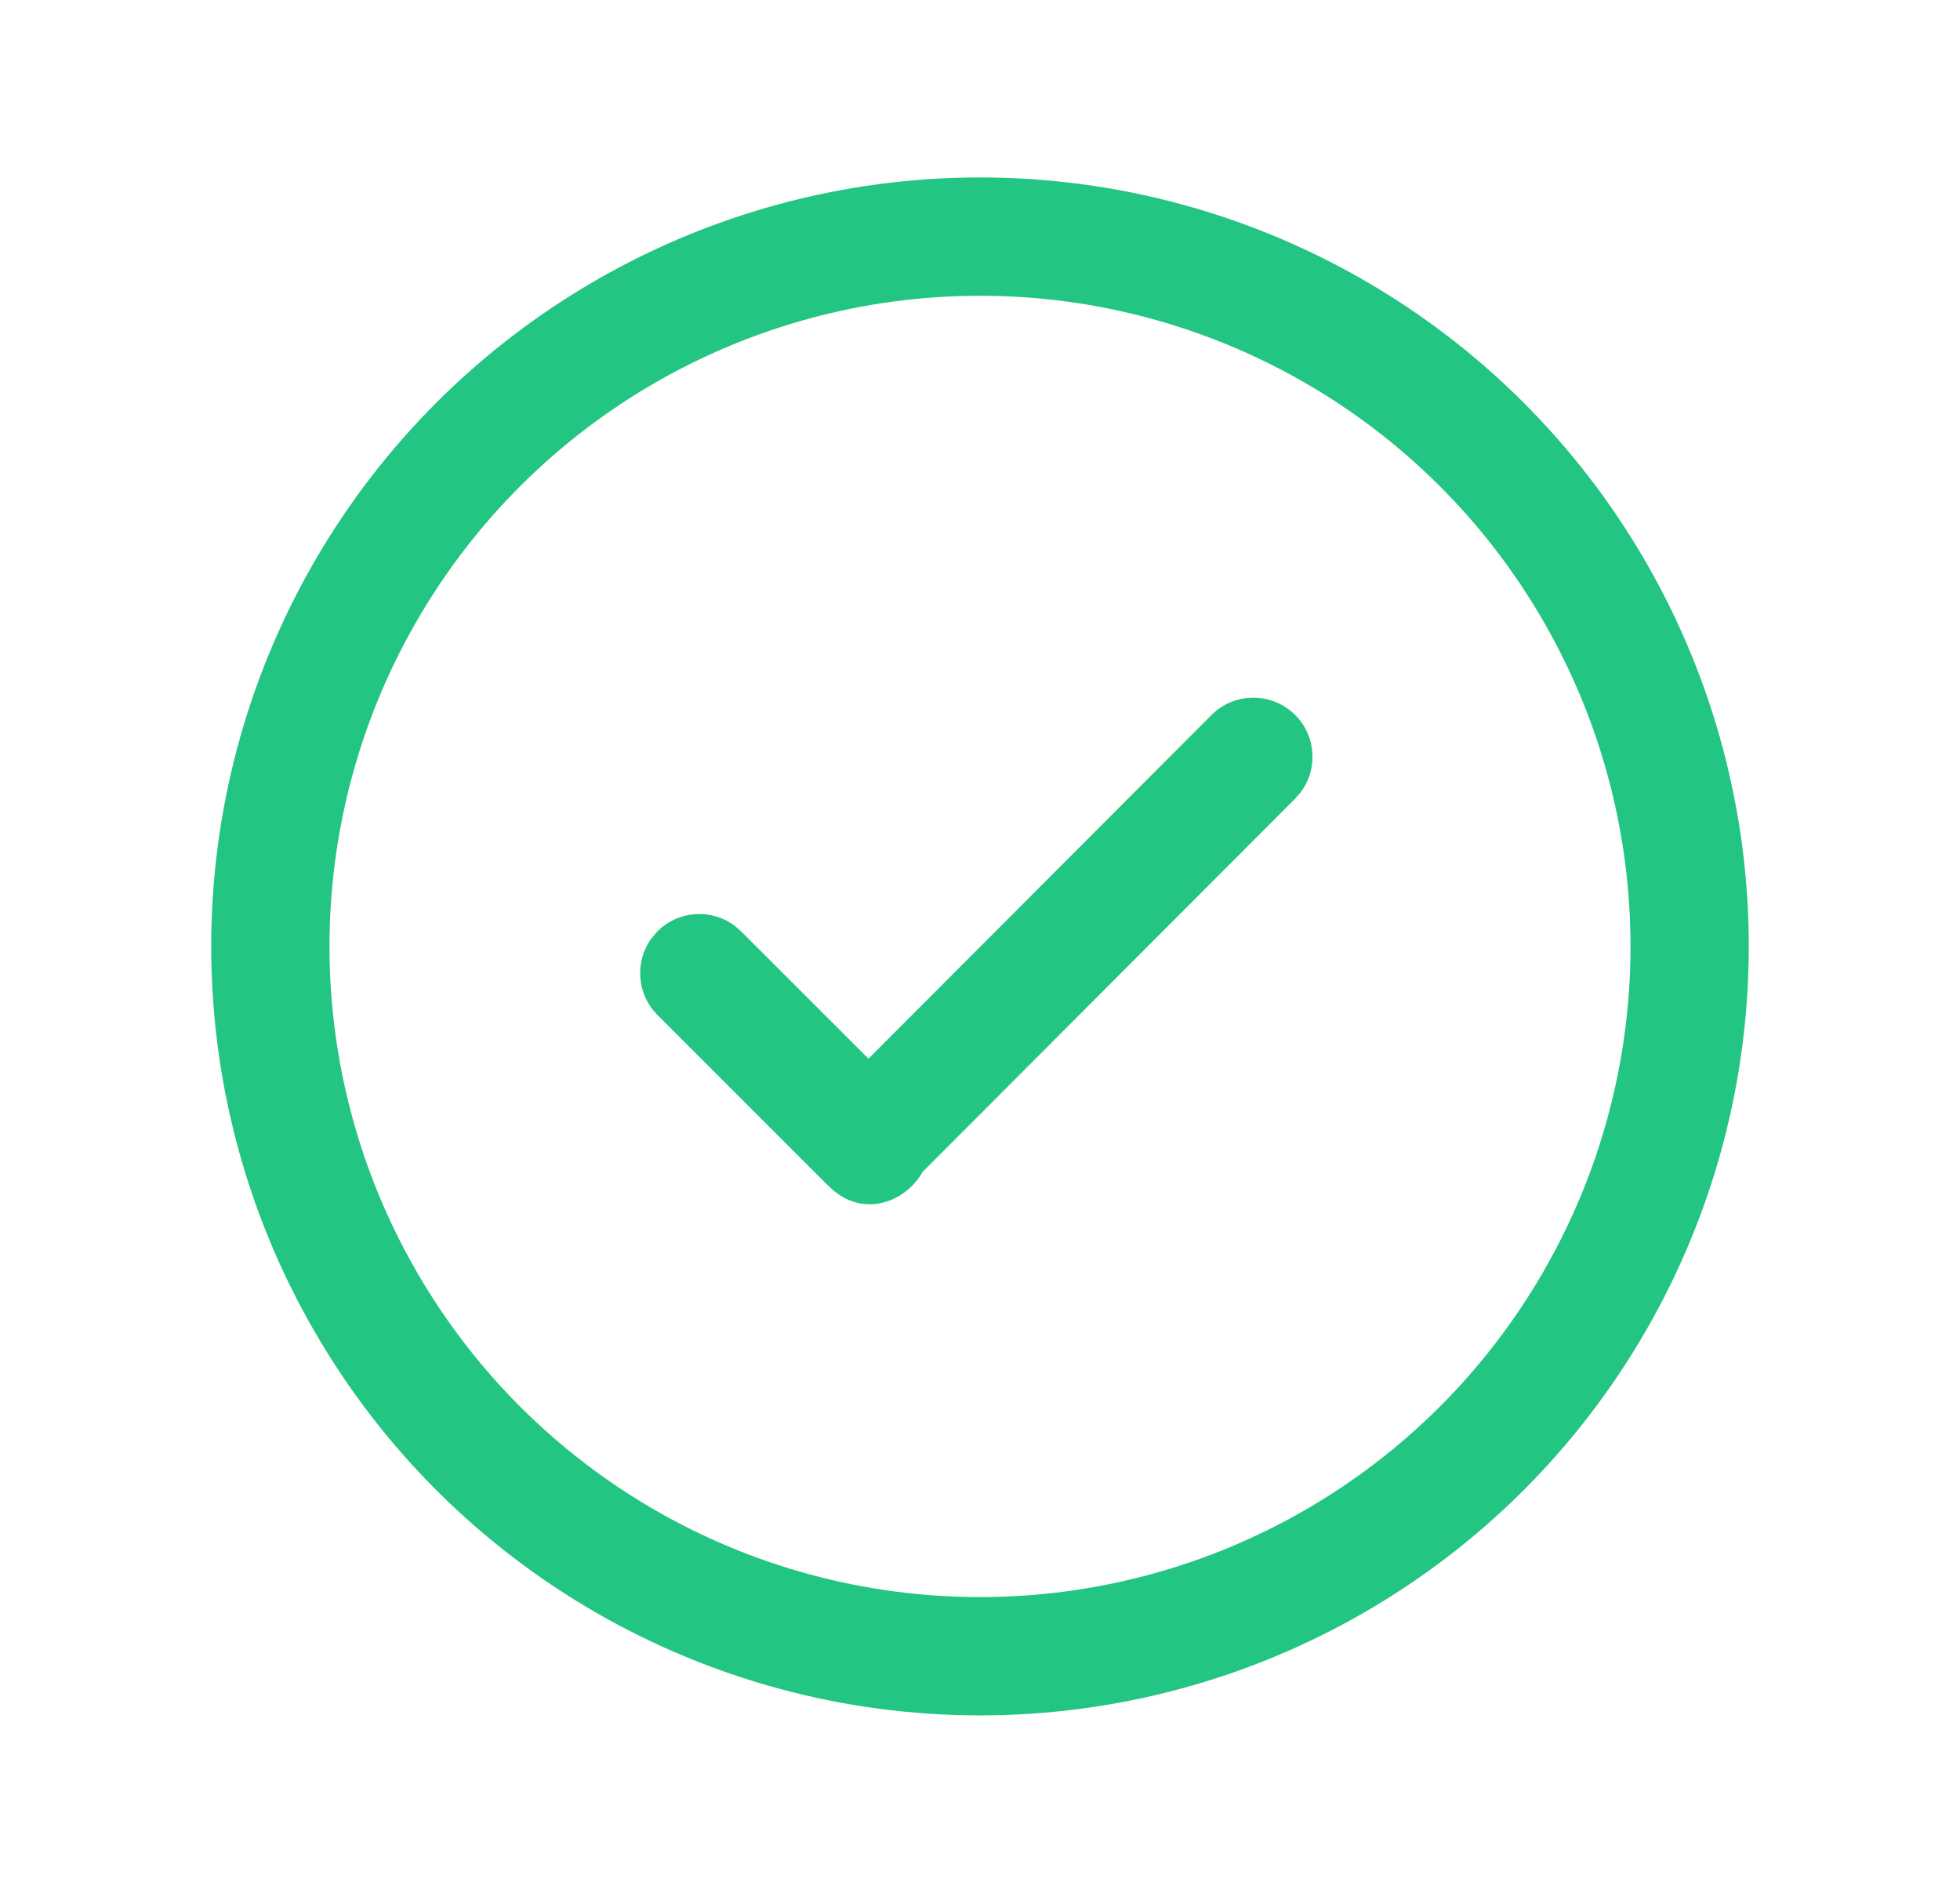 <svg width="29" height="28" viewBox="0 0 29 28" fill="none" xmlns="http://www.w3.org/2000/svg">
<path fill-rule="evenodd" clip-rule="evenodd" d="M4.649 8.312C6.681 4.793 10.436 2.625 14.5 2.625C18.564 2.625 22.319 4.793 24.351 8.312C26.383 11.832 26.383 16.168 24.351 19.688C22.319 23.207 18.564 25.375 14.5 25.375C10.436 25.375 6.681 23.207 4.649 19.688C2.617 16.168 2.617 11.832 4.649 8.312ZM22.835 9.188C21.116 6.21 17.939 4.375 14.5 4.375C11.061 4.375 7.884 6.21 6.165 9.188C4.445 12.165 4.445 15.835 6.165 18.812C7.884 21.791 11.061 23.625 14.5 23.625C17.939 23.625 21.116 21.791 22.835 18.812C24.555 15.835 24.555 12.165 22.835 9.188Z" fill="#22C581"/>
<path d="M17.925 10.577C18.267 10.235 18.821 10.235 19.163 10.576C19.474 10.886 19.503 11.372 19.249 11.715L19.164 11.813L13.646 17.34L13.634 17.366C13.381 17.775 12.812 17.999 12.343 17.62L12.231 17.517L9.728 15.014C9.417 14.704 9.389 14.217 9.643 13.875L9.728 13.777C10.039 13.466 10.525 13.438 10.867 13.692L10.965 13.777L12.85 15.661L17.925 10.577Z" fill="#22C581"/>
</svg>
